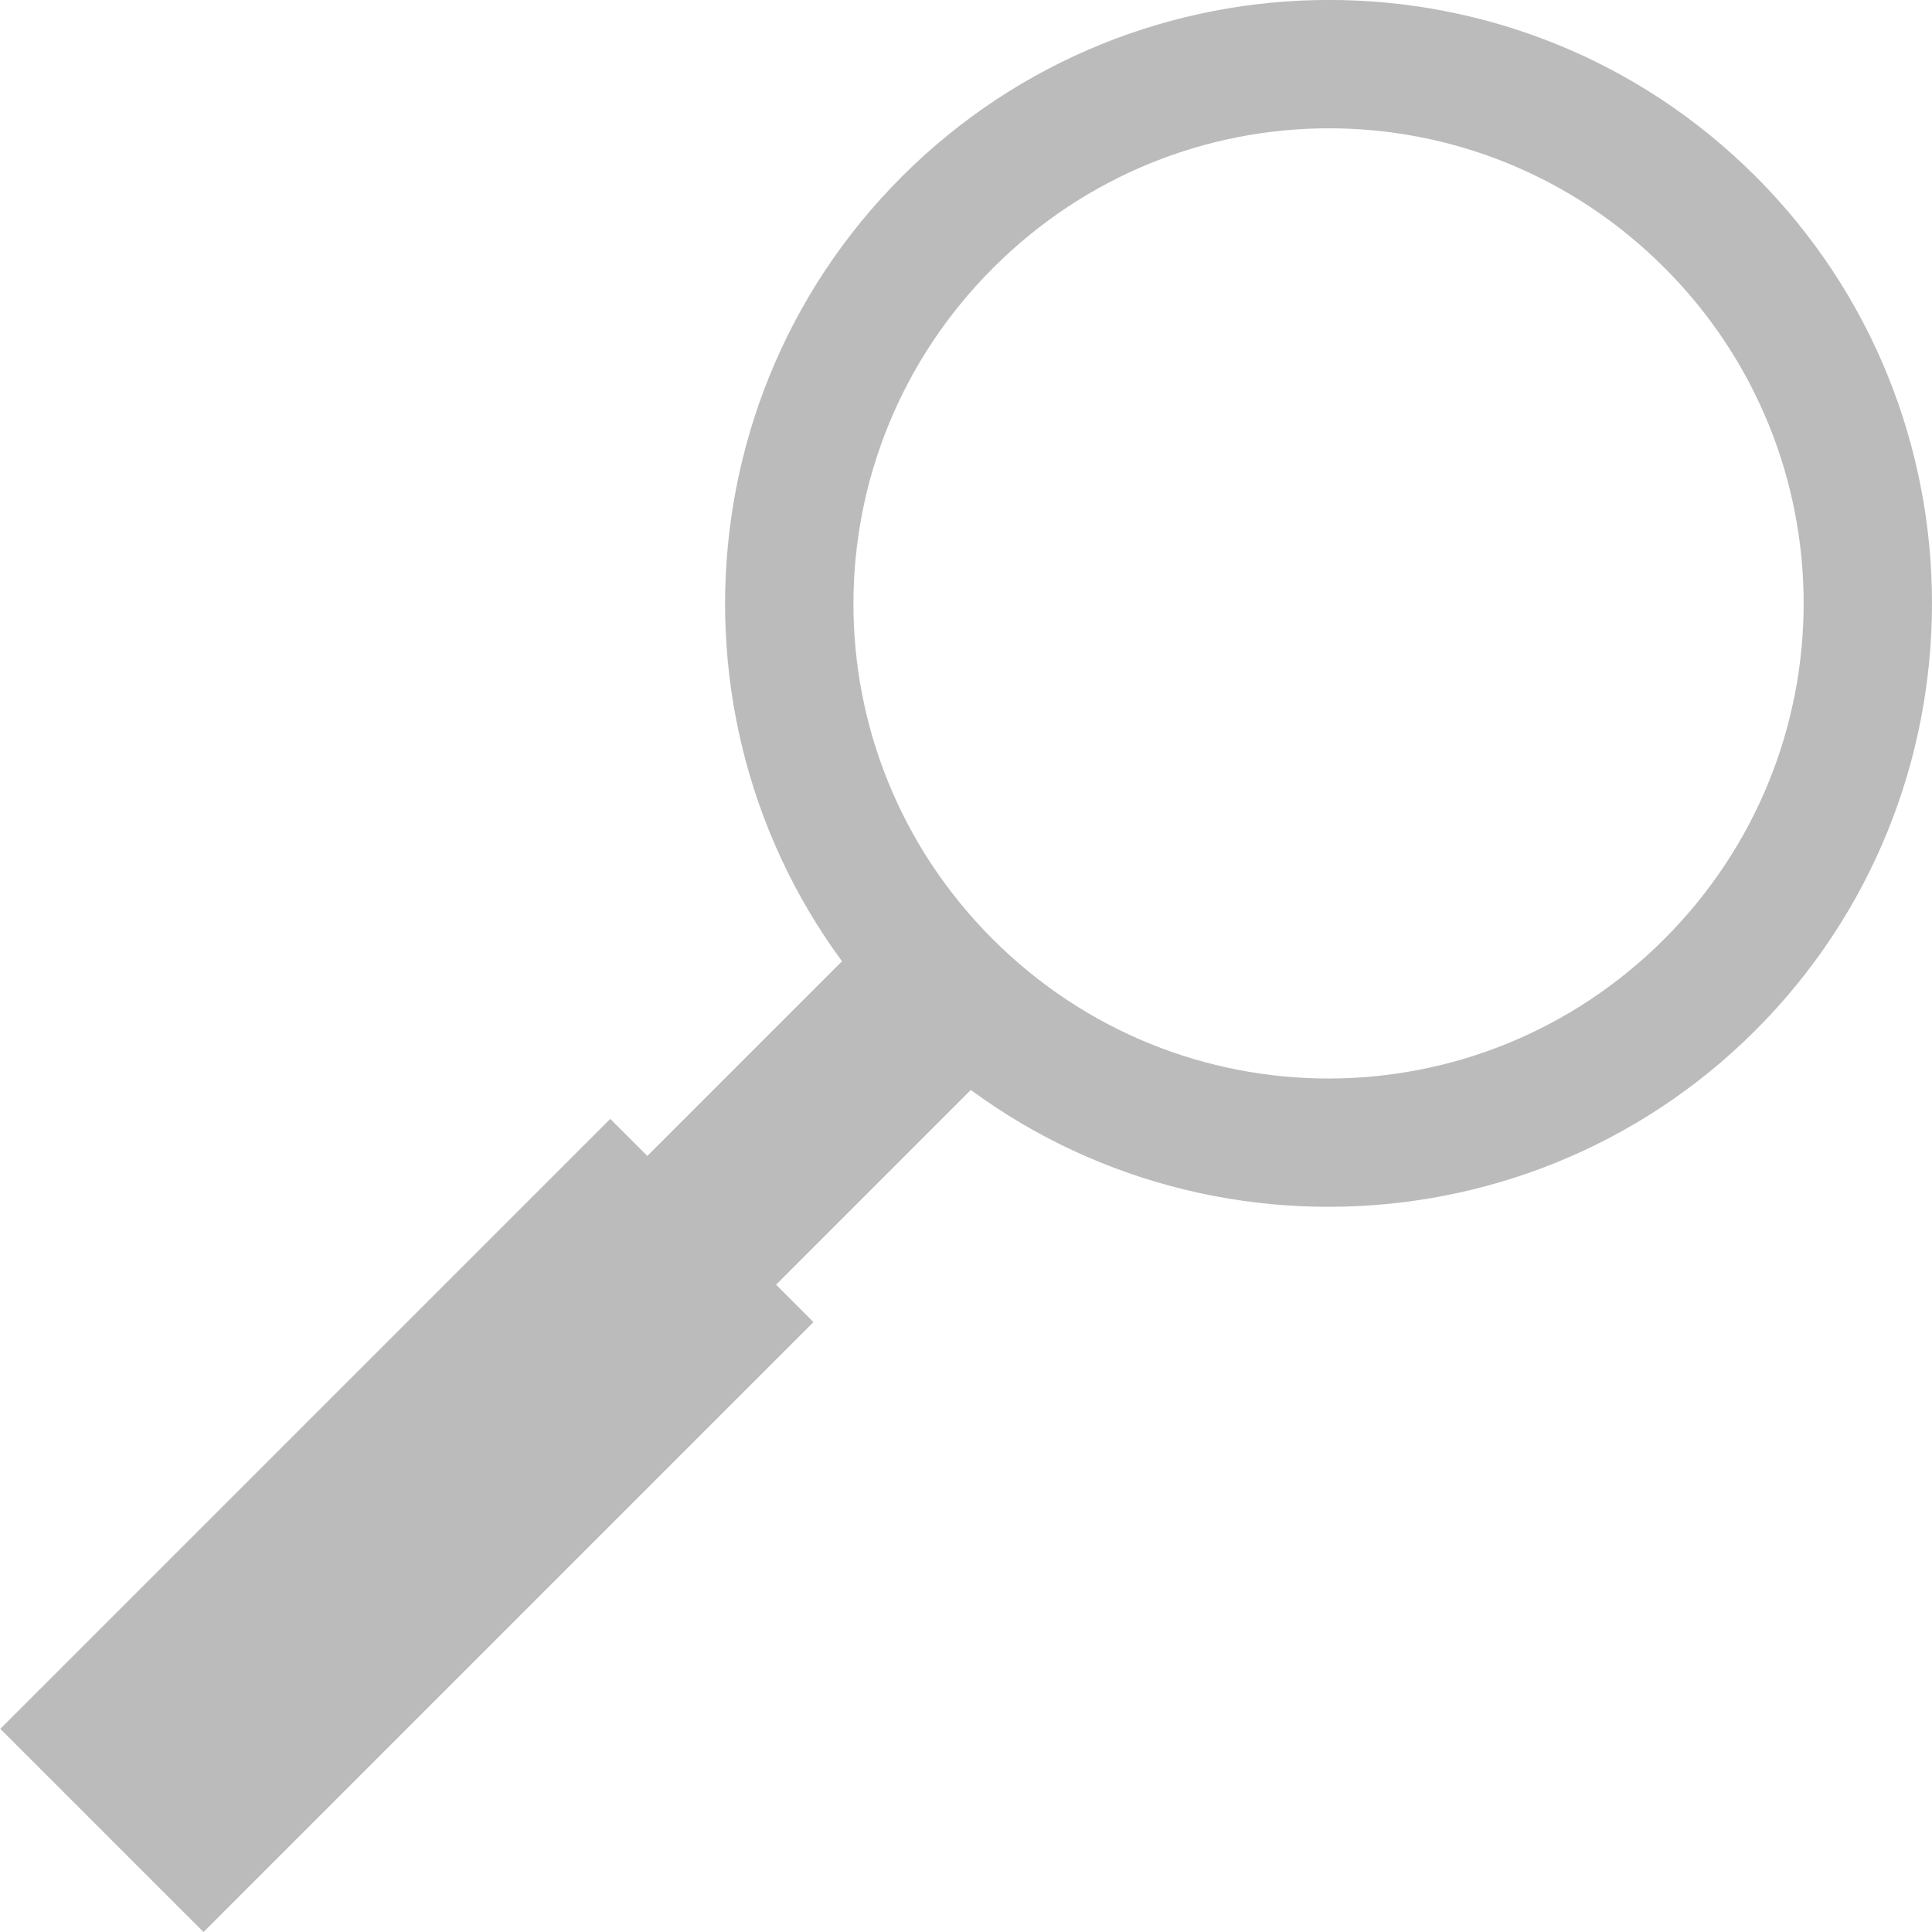 <?xml version="1.0" encoding="UTF-8" standalone="no"?>
<svg
   xmlns:dc="http://purl.org/dc/elements/1.1/"
   xmlns:cc="http://creativecommons.org/ns#"
   xmlns:rdf="http://www.w3.org/1999/02/22-rdf-syntax-ns#"
   xmlns:svg="http://www.w3.org/2000/svg"
   xmlns="http://www.w3.org/2000/svg"
   id="svg27"
   version="1.1"
   viewBox="0 0 4.531 4.531"
   height="17.127"
   width="17.124">
  <defs
     id="defs21" />
  <g
     transform="translate(2.8659857e-6,-292.469)"
     id="layer1">
    <rect
       transform="rotate(45)"
       y="207.65"
       x="209.674"
       height="2.023"
       width="0.674"
       id="rect11"
       style="opacity:1;fill:#bbbbbb;fill-opacity:1;fill-rule:nonzero;stroke:none;stroke-width:2.105;stroke-linecap:round;stroke-linejoin:bevel;stroke-miterlimit:4;stroke-dasharray:none;stroke-dashoffset:0;stroke-opacity:0.007;paint-order:markers stroke fill" />
    <rect
       transform="rotate(45)"
       style="opacity:1;fill:#bbbbbb;fill-opacity:1;fill-rule:nonzero;stroke:none;stroke-width:1.674;stroke-linecap:round;stroke-linejoin:bevel;stroke-miterlimit:4;stroke-dasharray:none;stroke-dashoffset:0;stroke-opacity:0.007;paint-order:markers stroke fill"
       id="rect13"
       width="0.427"
       height="2.023"
       x="209.797"
       y="206.839" />
    <path
       id="path15"
       d="m 4.117,292.882 c -0.552,-0.552 -1.45,-0.551 -2.002,9e-4 -0.552,0.552 -0.553,1.45 -0.001,2.002 0.552,0.552 1.451,0.552 2.003,0 0.552,-0.552 0.552,-1.451 6.4e-6,-2.003 z m -0.214,0.214 c 0.436,0.436 0.436,1.139 -6.3e-6,1.575 -0.436,0.436 -1.139,0.436 -1.575,1e-5 -0.436,-0.436 -0.435,-1.138 0.001,-1.574 0.436,-0.436 1.138,-0.437 1.574,-9e-4 z"
       style="color:#000000;font-style:normal;font-variant:normal;font-weight:normal;font-stretch:normal;font-size:medium;line-height:normal;font-family:sans-serif;font-variant-ligatures:normal;font-variant-position:normal;font-variant-caps:normal;font-variant-numeric:normal;font-variant-alternates:normal;font-feature-settings:normal;text-indent:0;text-align:start;text-decoration:none;text-decoration-line:none;text-decoration-style:solid;text-decoration-color:#000000;letter-spacing:normal;word-spacing:normal;text-transform:none;writing-mode:lr-tb;direction:ltr;text-orientation:mixed;dominant-baseline:auto;baseline-shift:baseline;text-anchor:start;white-space:normal;shape-padding:0;clip-rule:nonzero;display:inline;overflow:visible;visibility:visible;opacity:1;isolation:auto;mix-blend-mode:normal;color-interpolation:sRGB;color-interpolation-filters:linearRGB;solid-color:#000000;solid-opacity:1;vector-effect:none;fill:#bbbbbb;fill-opacity:1;fill-rule:nonzero;stroke:none;stroke-width:0.303;stroke-linecap:round;stroke-linejoin:bevel;stroke-miterlimit:4;stroke-dasharray:none;stroke-dashoffset:0;stroke-opacity:1;paint-order:markers stroke fill;color-rendering:auto;image-rendering:auto;shape-rendering:auto;text-rendering:auto;enable-background:accumulate" />
  </g>
</svg>
